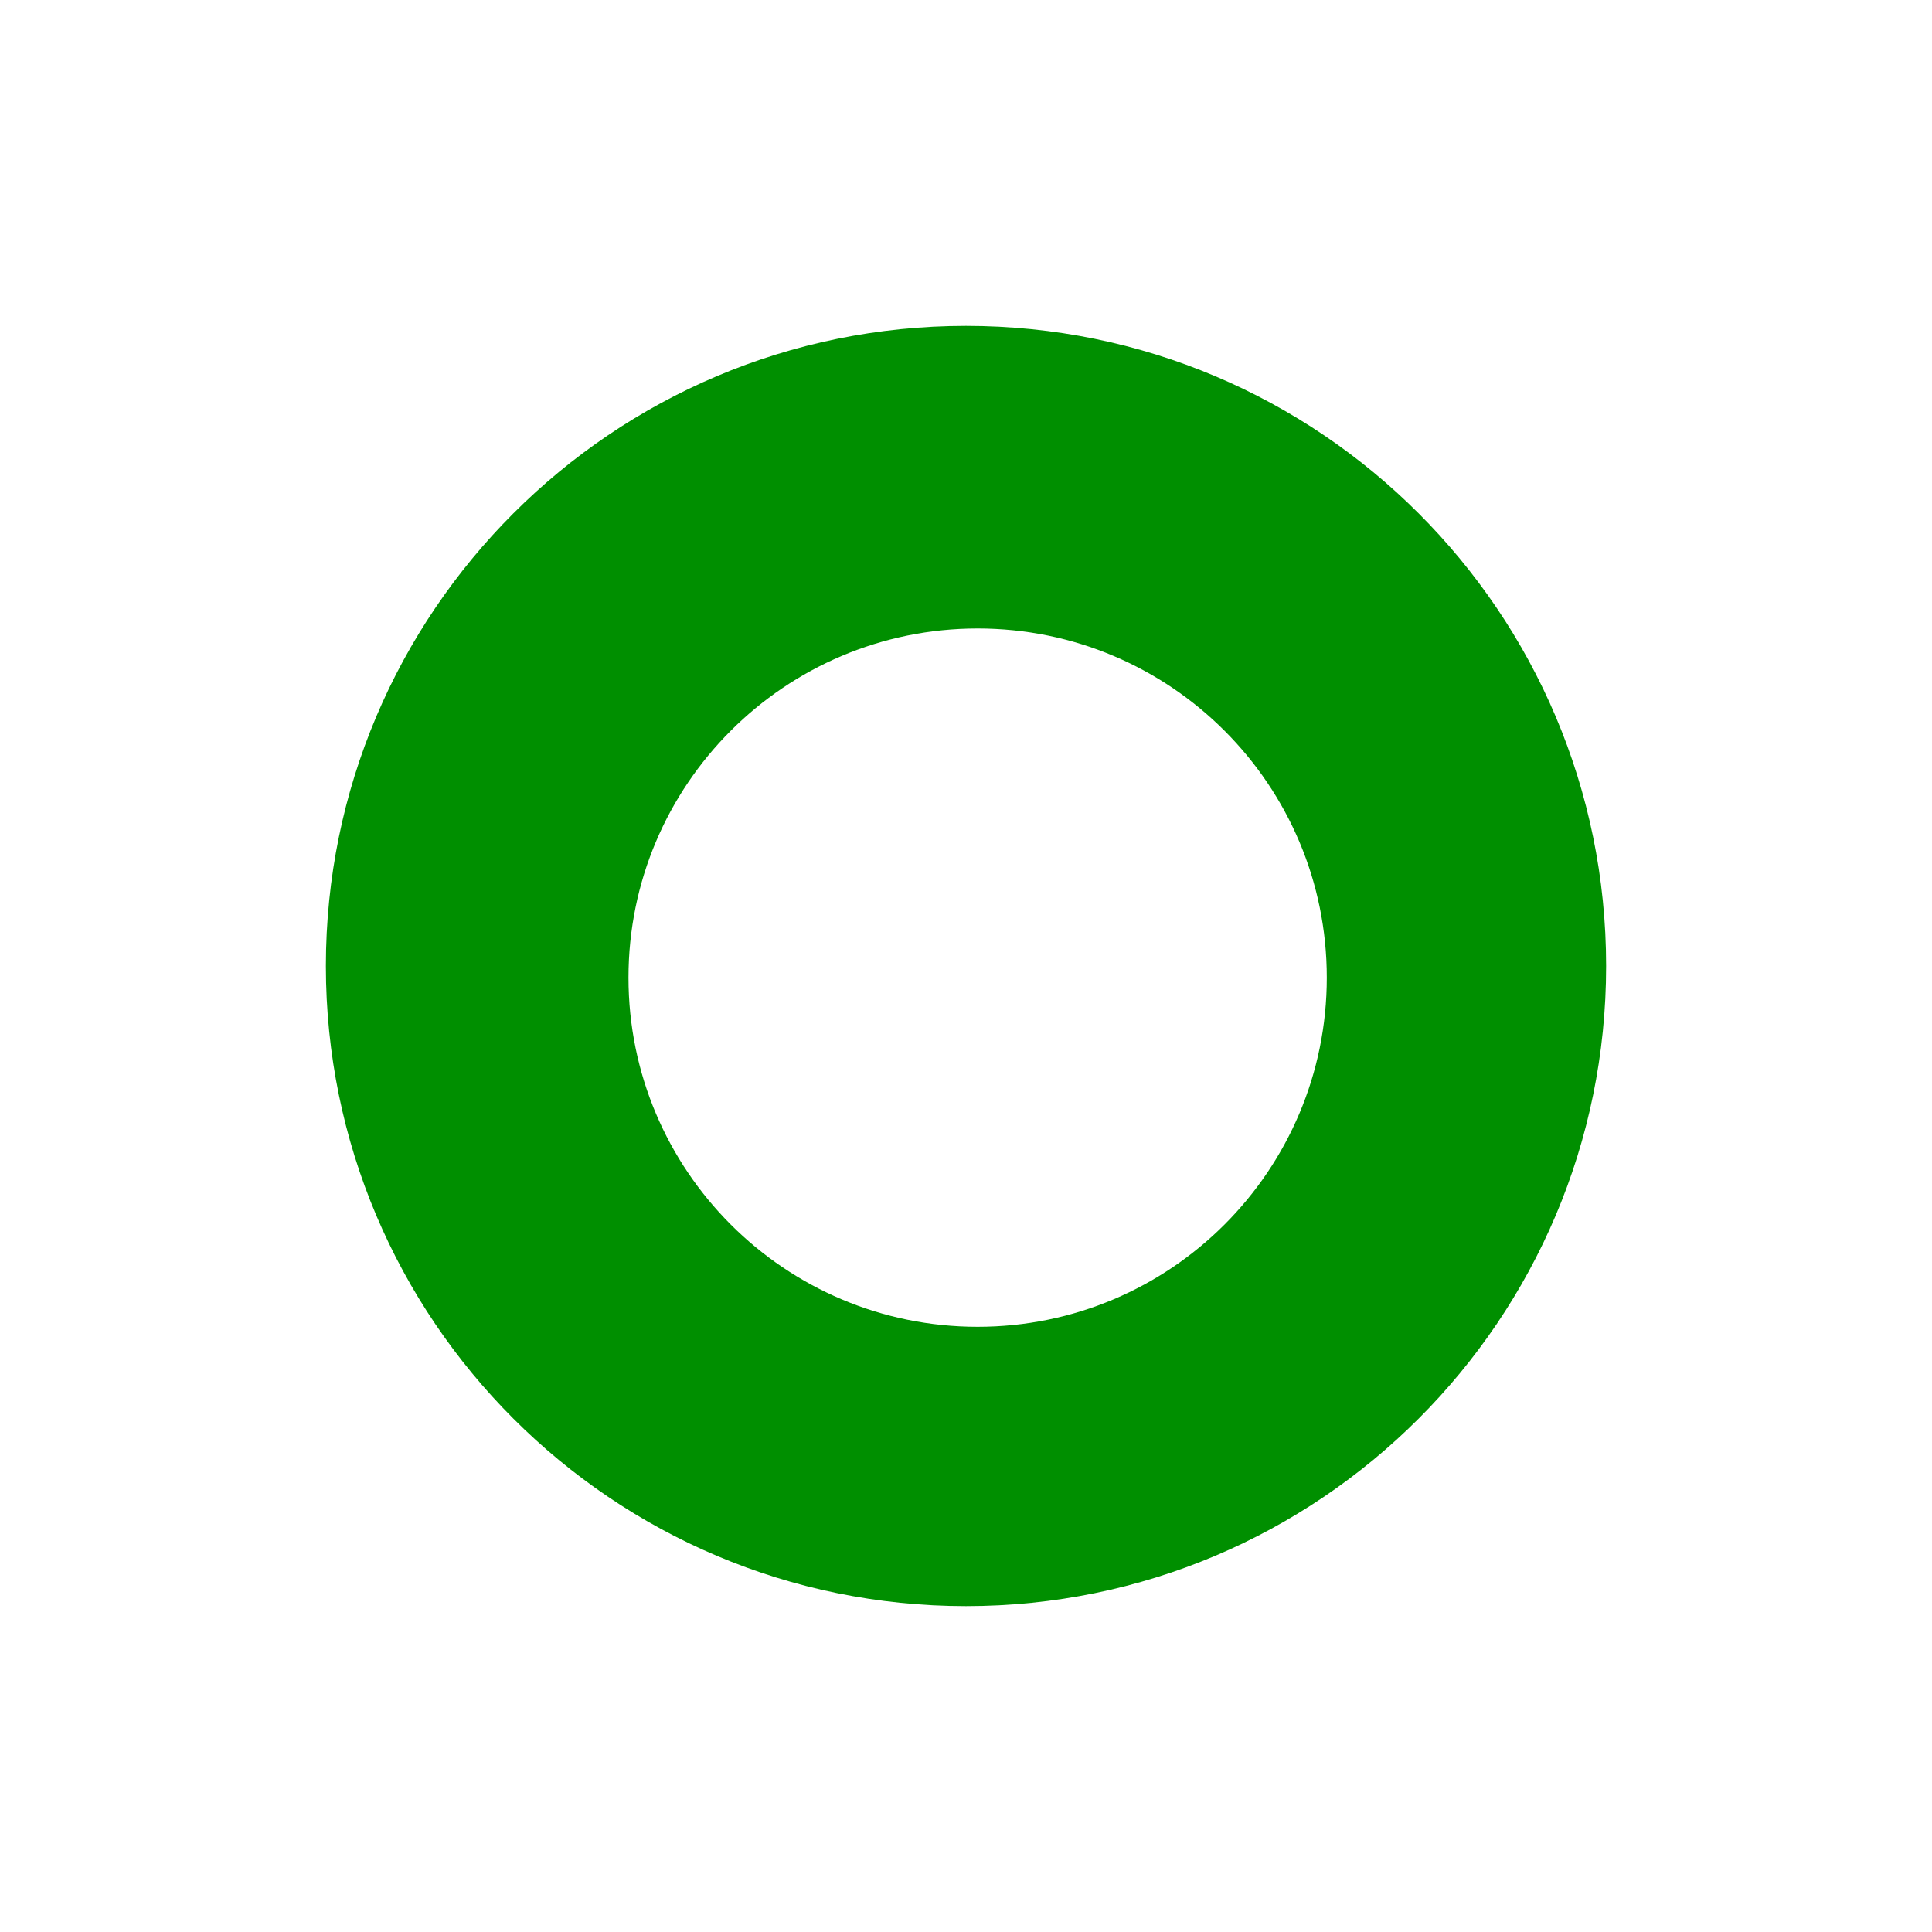 <svg width="83" height="83" viewBox="0 0 83 83" fill="none" xmlns="http://www.w3.org/2000/svg">
<g filter="url(#filter0_d_337_1507)">
<path fill-rule="evenodd" clip-rule="evenodd" d="M14 29.5C14 44.688 26.312 57 41.5 57C56.688 57 69 44.688 69 29.5C69 14.312 56.688 2 41.5 2C26.312 2 14 14.312 14 29.5Z" fill="#008F00"/>
</g>
<g filter="url(#filter1_d_337_1507)">
<path fill-rule="evenodd" clip-rule="evenodd" d="M27 30C27 38.284 33.716 45 42 45C50.284 45 57 38.284 57 30C57 21.716 50.284 15 42 15C33.716 15 27 21.716 27 30Z" fill="white"/>
</g>
<defs>
<filter id="filter0_d_337_1507" x="0" y="0" width="83" height="83" filterUnits="userSpaceOnUse" color-interpolation-filters="sRGB">
<feFlood flood-opacity="0" result="BackgroundImageFix"/>
<feColorMatrix in="SourceAlpha" type="matrix" values="0 0 0 0 0 0 0 0 0 0 0 0 0 0 0 0 0 0 127 0" result="hardAlpha"/>
<feOffset dy="12"/>
<feGaussianBlur stdDeviation="7"/>
<feColorMatrix type="matrix" values="0 0 0 0 0.255 0 0 0 0 0.341 0 0 0 0 1 0 0 0 0.1 0"/>
<feBlend mode="normal" in2="BackgroundImageFix" result="effect1_dropShadow_337_1507"/>
<feBlend mode="normal" in="SourceGraphic" in2="effect1_dropShadow_337_1507" result="shape"/>
</filter>
<filter id="filter1_d_337_1507" x="13" y="13" width="58" height="58" filterUnits="userSpaceOnUse" color-interpolation-filters="sRGB">
<feFlood flood-opacity="0" result="BackgroundImageFix"/>
<feColorMatrix in="SourceAlpha" type="matrix" values="0 0 0 0 0 0 0 0 0 0 0 0 0 0 0 0 0 0 127 0" result="hardAlpha"/>
<feOffset dy="12"/>
<feGaussianBlur stdDeviation="7"/>
<feColorMatrix type="matrix" values="0 0 0 0 0.255 0 0 0 0 0.341 0 0 0 0 1 0 0 0 0.1 0"/>
<feBlend mode="normal" in2="BackgroundImageFix" result="effect1_dropShadow_337_1507"/>
<feBlend mode="normal" in="SourceGraphic" in2="effect1_dropShadow_337_1507" result="shape"/>
</filter>
</defs>
</svg>
